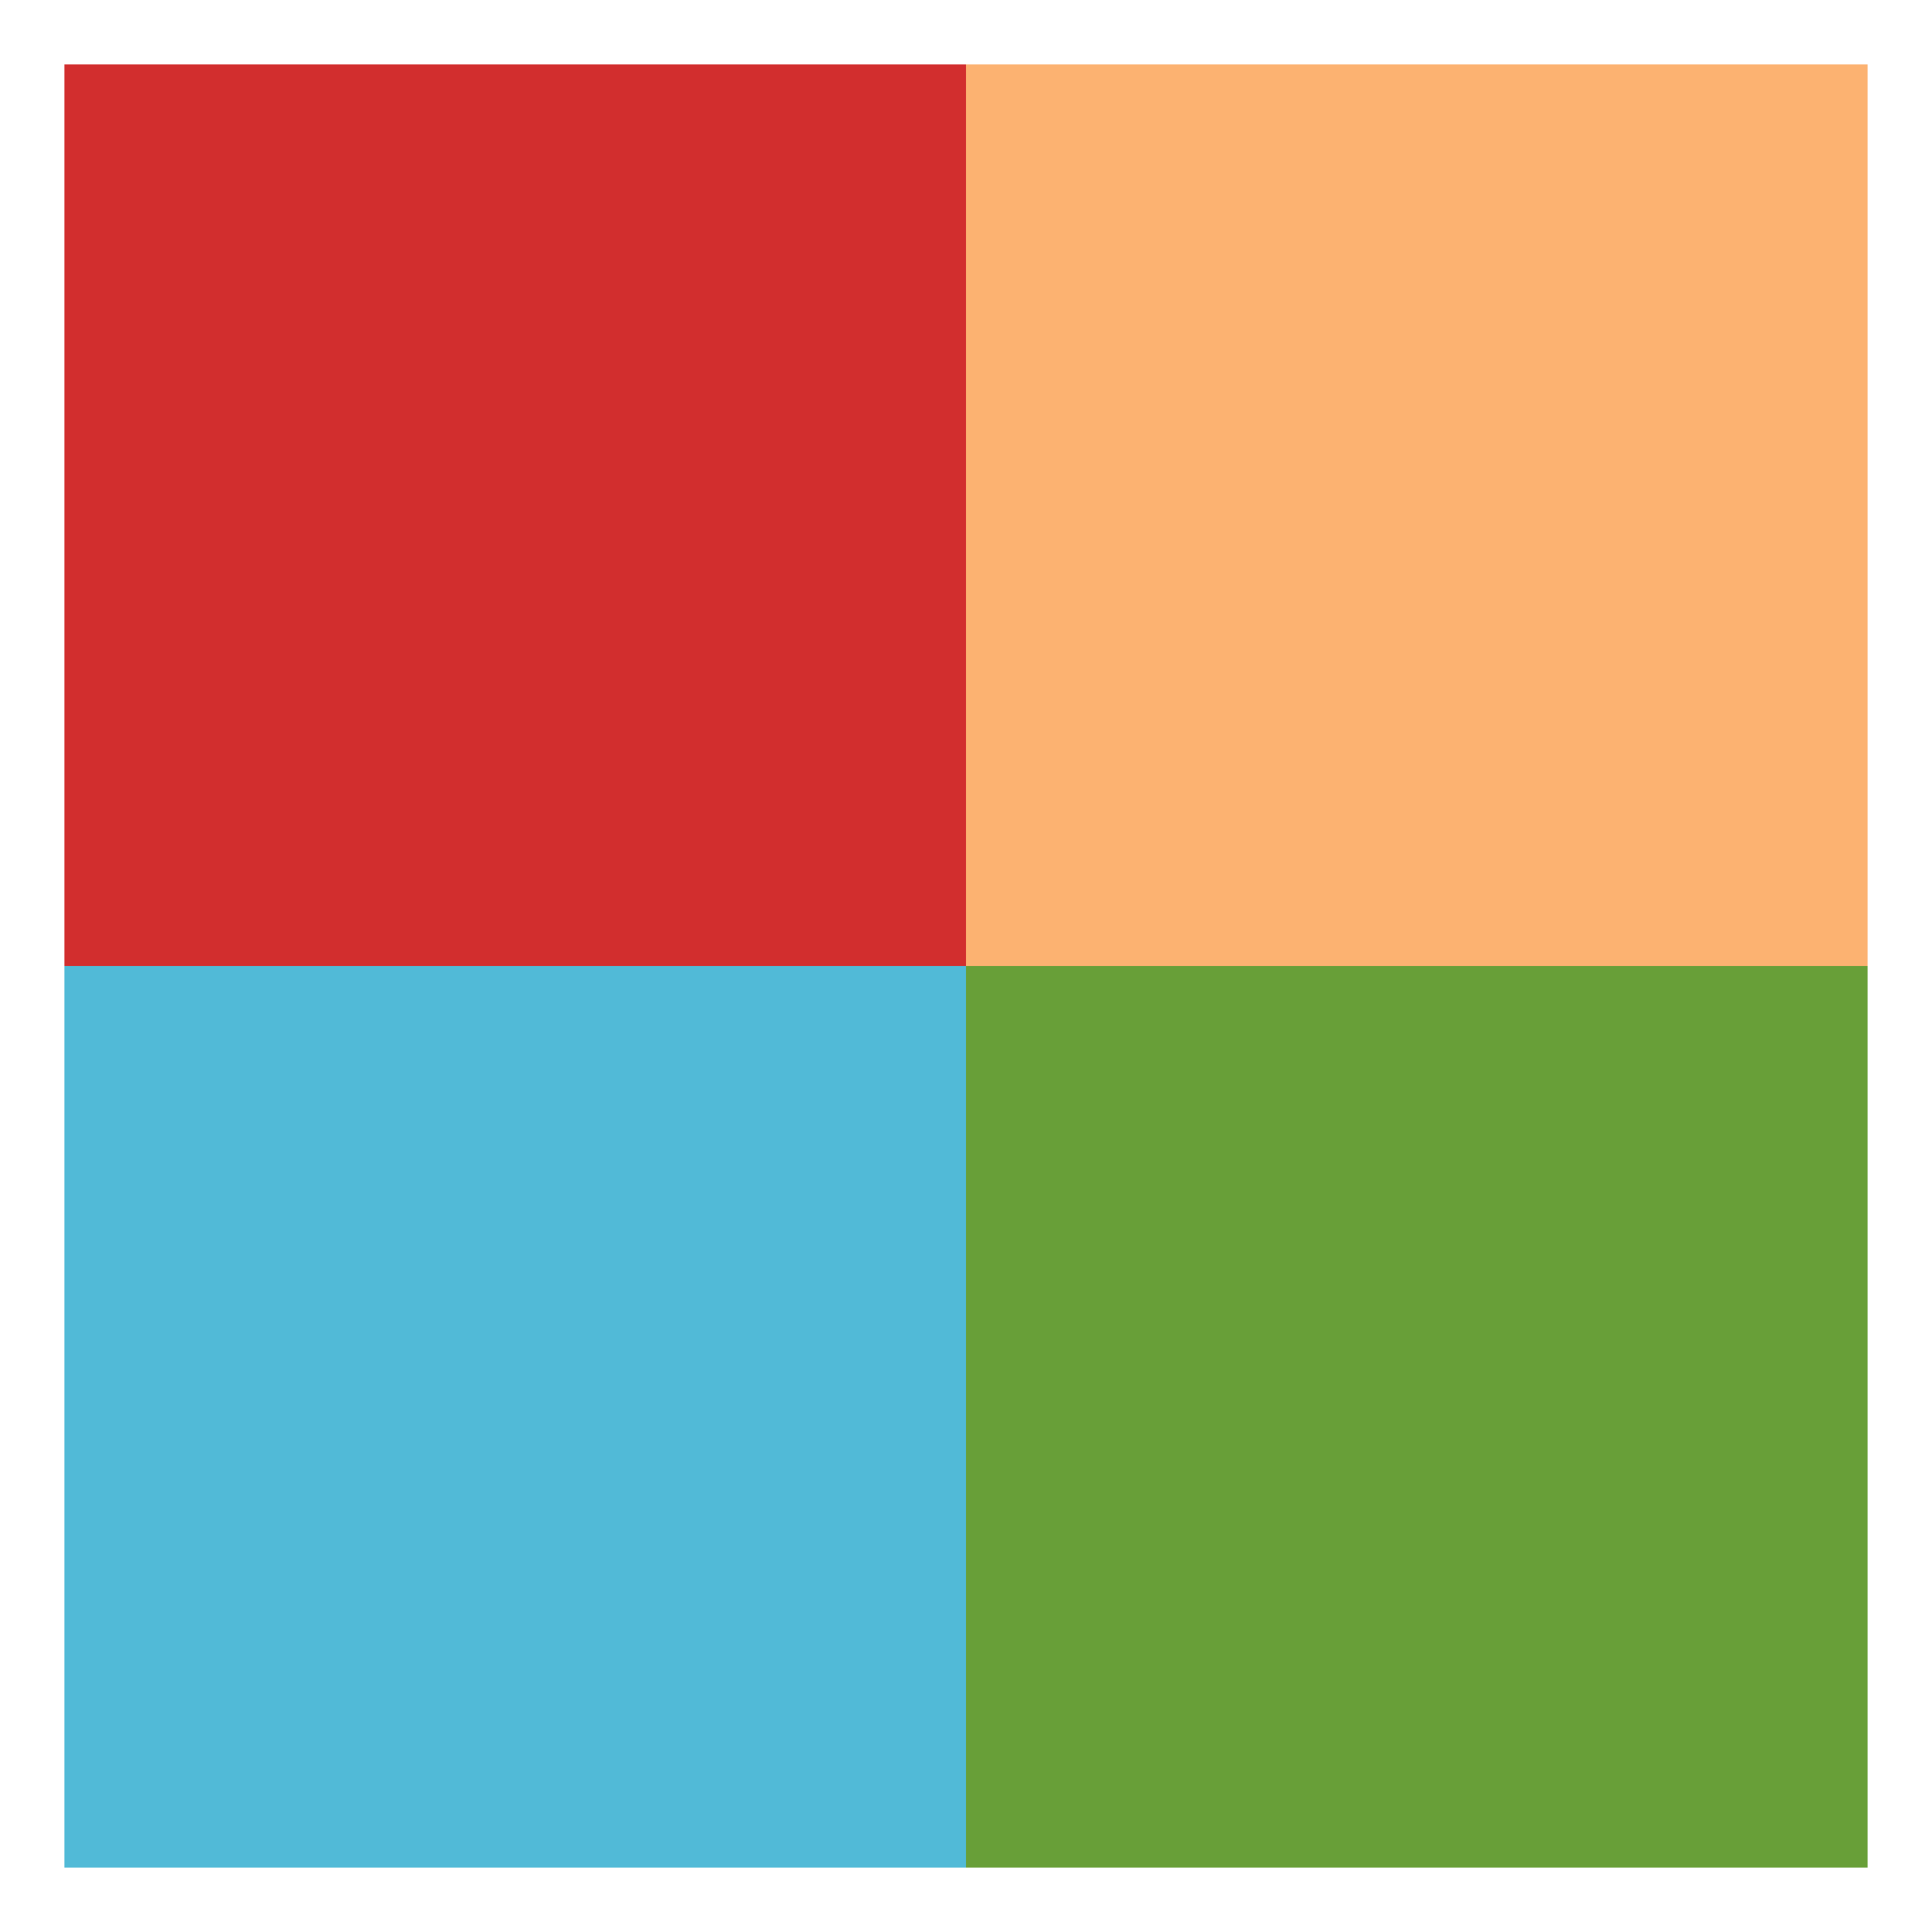 <svg xmlns="http://www.w3.org/2000/svg" width="15" height="15" viewBox="0 0 30 30"><path fill="#D22E2E" d="M1 1h14v14H1z"/><path fill="#FCB271" d="M15 1h14v14H15z"/><path fill="#51BAD7" d="M1 15h14v14H1z"/><path fill="#689F38" d="M15 15h14v14H15z"/></svg>
